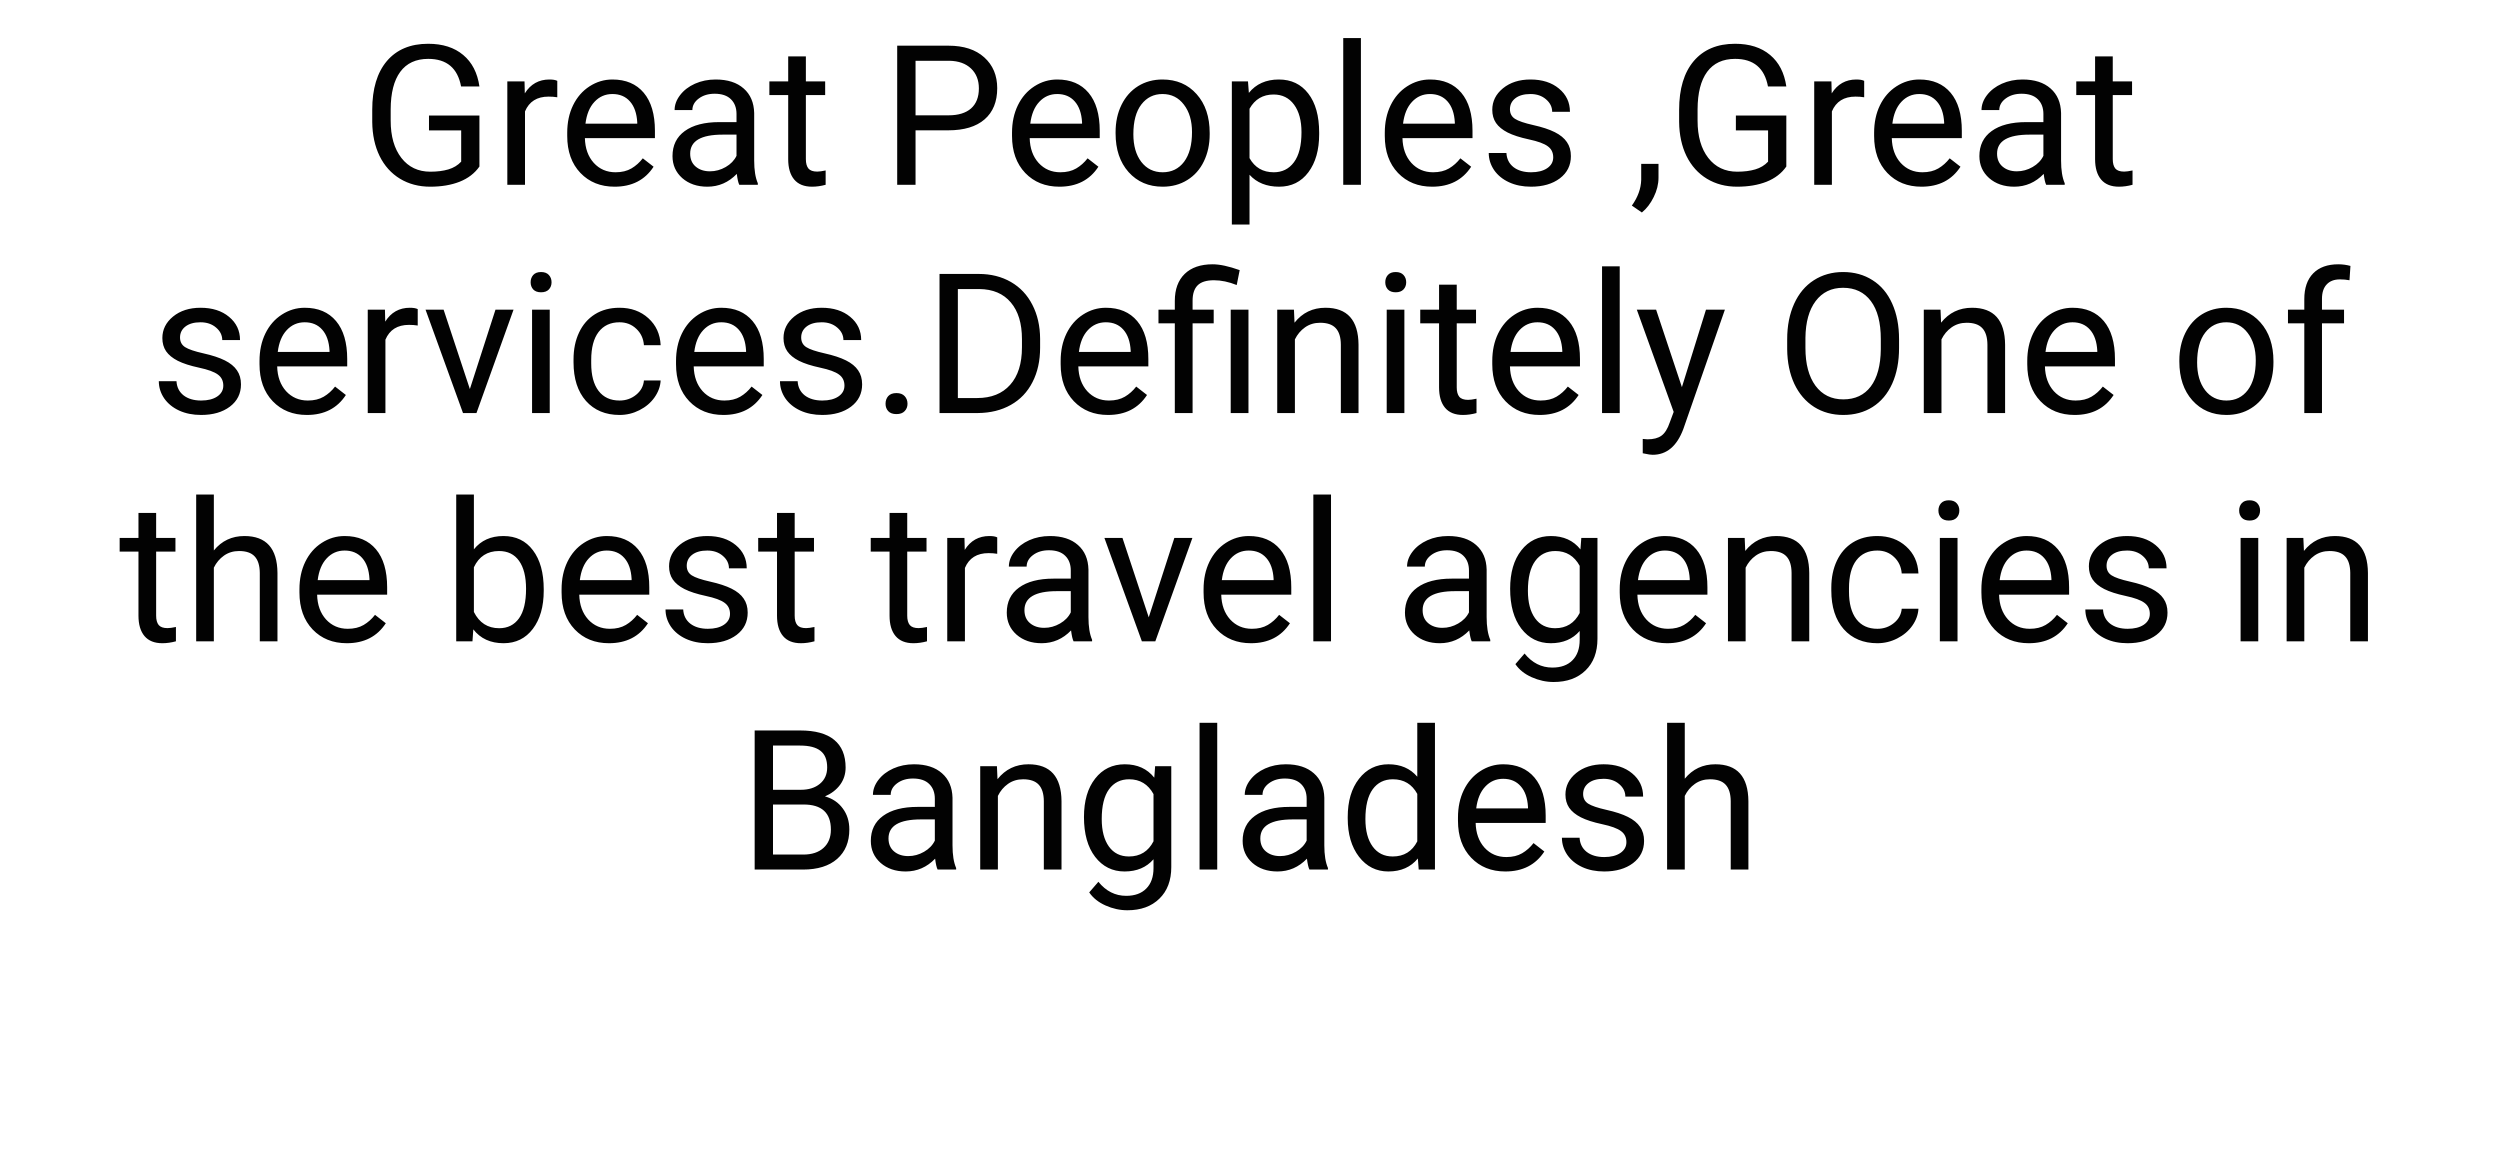 <svg width="230" height="106" viewBox="0 0 230 106" fill="none" xmlns="http://www.w3.org/2000/svg">
<path d="M44.107 15.321C43.674 15.942 43.067 16.408 42.288 16.719C41.515 17.023 40.612 17.176 39.581 17.176C38.538 17.176 37.612 16.933 36.804 16.446C35.995 15.954 35.368 15.257 34.923 14.354C34.483 13.452 34.258 12.406 34.246 11.217V10.101C34.246 8.173 34.694 6.679 35.591 5.618C36.493 4.558 37.759 4.027 39.388 4.027C40.724 4.027 41.799 4.37 42.613 5.056C43.428 5.735 43.926 6.702 44.107 7.956H42.42C42.103 6.263 41.096 5.416 39.397 5.416C38.266 5.416 37.407 5.814 36.821 6.611C36.241 7.402 35.948 8.551 35.942 10.057V11.102C35.942 12.538 36.27 13.681 36.927 14.53C37.583 15.374 38.471 15.796 39.59 15.796C40.223 15.796 40.776 15.726 41.251 15.585C41.726 15.444 42.118 15.207 42.429 14.873V11.999H39.467V10.628H44.107V15.321ZM51.27 8.949C51.024 8.908 50.758 8.888 50.471 8.888C49.404 8.888 48.681 9.342 48.3 10.25V17H46.674V7.49H48.256L48.282 8.589C48.815 7.739 49.571 7.314 50.55 7.314C50.866 7.314 51.106 7.355 51.27 7.438V8.949ZM56.544 17.176C55.255 17.176 54.206 16.754 53.398 15.91C52.589 15.06 52.185 13.927 52.185 12.509V12.21C52.185 11.267 52.363 10.426 52.721 9.688C53.084 8.943 53.588 8.363 54.232 7.947C54.883 7.525 55.586 7.314 56.342 7.314C57.578 7.314 58.539 7.722 59.225 8.536C59.91 9.351 60.253 10.517 60.253 12.034V12.711H53.81C53.834 13.648 54.106 14.407 54.628 14.987C55.155 15.562 55.823 15.849 56.632 15.849C57.206 15.849 57.692 15.731 58.091 15.497C58.489 15.263 58.838 14.952 59.137 14.565L60.13 15.339C59.333 16.564 58.138 17.176 56.544 17.176ZM56.342 8.65C55.685 8.65 55.135 8.891 54.69 9.371C54.244 9.846 53.969 10.514 53.863 11.375H58.627V11.252C58.58 10.426 58.357 9.787 57.959 9.336C57.56 8.879 57.022 8.65 56.342 8.65ZM68.014 17C67.92 16.812 67.844 16.479 67.785 15.998C67.029 16.783 66.127 17.176 65.078 17.176C64.141 17.176 63.37 16.912 62.767 16.385C62.169 15.852 61.87 15.178 61.87 14.363C61.87 13.373 62.245 12.605 62.995 12.06C63.751 11.51 64.811 11.234 66.177 11.234H67.759V10.487C67.759 9.919 67.589 9.468 67.249 9.134C66.909 8.794 66.408 8.624 65.746 8.624C65.166 8.624 64.68 8.771 64.287 9.063C63.895 9.356 63.698 9.711 63.698 10.127H62.063C62.063 9.652 62.23 9.195 62.565 8.756C62.904 8.311 63.361 7.959 63.935 7.701C64.516 7.443 65.151 7.314 65.843 7.314C66.939 7.314 67.797 7.59 68.418 8.141C69.039 8.686 69.361 9.438 69.385 10.399V14.776C69.385 15.649 69.496 16.344 69.719 16.859V17H68.014ZM65.315 15.761C65.825 15.761 66.309 15.629 66.766 15.365C67.223 15.102 67.554 14.759 67.759 14.337V12.386H66.484C64.492 12.386 63.496 12.969 63.496 14.135C63.496 14.645 63.666 15.043 64.006 15.33C64.346 15.617 64.782 15.761 65.315 15.761ZM74.14 5.188V7.49H75.915V8.747H74.14V14.645C74.14 15.025 74.219 15.312 74.377 15.506C74.535 15.693 74.805 15.787 75.186 15.787C75.373 15.787 75.631 15.752 75.959 15.682V17C75.531 17.117 75.115 17.176 74.711 17.176C73.984 17.176 73.436 16.956 73.067 16.517C72.698 16.077 72.514 15.453 72.514 14.645V8.747H70.782V7.49H72.514V5.188H74.14ZM84.23 11.99V17H82.542V4.203H87.262C88.662 4.203 89.758 4.561 90.549 5.275C91.346 5.99 91.744 6.937 91.744 8.114C91.744 9.356 91.355 10.315 90.575 10.988C89.802 11.656 88.691 11.99 87.244 11.99H84.23ZM84.23 10.61H87.262C88.164 10.61 88.856 10.399 89.336 9.978C89.816 9.55 90.057 8.935 90.057 8.132C90.057 7.37 89.816 6.761 89.336 6.304C88.856 5.847 88.196 5.609 87.358 5.592H84.23V10.61ZM97.466 17.176C96.177 17.176 95.128 16.754 94.319 15.91C93.511 15.06 93.106 13.927 93.106 12.509V12.21C93.106 11.267 93.285 10.426 93.643 9.688C94.006 8.943 94.51 8.363 95.154 7.947C95.805 7.525 96.508 7.314 97.264 7.314C98.5 7.314 99.461 7.722 100.146 8.536C100.832 9.351 101.175 10.517 101.175 12.034V12.711H94.732C94.756 13.648 95.028 14.407 95.55 14.987C96.077 15.562 96.745 15.849 97.554 15.849C98.128 15.849 98.614 15.731 99.013 15.497C99.411 15.263 99.76 14.952 100.059 14.565L101.052 15.339C100.255 16.564 99.06 17.176 97.466 17.176ZM97.264 8.65C96.607 8.65 96.057 8.891 95.611 9.371C95.166 9.846 94.891 10.514 94.785 11.375H99.549V11.252C99.502 10.426 99.279 9.787 98.881 9.336C98.482 8.879 97.943 8.65 97.264 8.65ZM102.634 12.157C102.634 11.226 102.815 10.388 103.179 9.644C103.548 8.899 104.058 8.325 104.708 7.921C105.364 7.517 106.111 7.314 106.949 7.314C108.244 7.314 109.29 7.763 110.087 8.659C110.89 9.556 111.291 10.748 111.291 12.236V12.351C111.291 13.276 111.112 14.108 110.755 14.847C110.403 15.579 109.896 16.15 109.234 16.561C108.578 16.971 107.822 17.176 106.967 17.176C105.678 17.176 104.632 16.727 103.829 15.831C103.032 14.935 102.634 13.748 102.634 12.271V12.157ZM104.269 12.351C104.269 13.405 104.512 14.252 104.998 14.891C105.49 15.529 106.146 15.849 106.967 15.849C107.793 15.849 108.449 15.526 108.936 14.882C109.422 14.231 109.665 13.323 109.665 12.157C109.665 11.114 109.416 10.271 108.918 9.626C108.426 8.976 107.77 8.65 106.949 8.65C106.146 8.65 105.499 8.97 105.007 9.608C104.515 10.247 104.269 11.161 104.269 12.351ZM121.363 12.351C121.363 13.798 121.032 14.964 120.37 15.849C119.708 16.733 118.812 17.176 117.681 17.176C116.526 17.176 115.618 16.81 114.956 16.077V20.656H113.33V7.49H114.815L114.895 8.545C115.557 7.725 116.477 7.314 117.654 7.314C118.797 7.314 119.699 7.745 120.361 8.606C121.029 9.468 121.363 10.666 121.363 12.201V12.351ZM119.737 12.166C119.737 11.094 119.509 10.247 119.052 9.626C118.595 9.005 117.968 8.694 117.171 8.694C116.187 8.694 115.448 9.131 114.956 10.004V14.548C115.442 15.415 116.187 15.849 117.188 15.849C117.968 15.849 118.586 15.541 119.043 14.926C119.506 14.305 119.737 13.385 119.737 12.166ZM125.204 17H123.578V3.5H125.204V17ZM131.761 17.176C130.472 17.176 129.423 16.754 128.614 15.91C127.806 15.06 127.401 13.927 127.401 12.509V12.21C127.401 11.267 127.58 10.426 127.938 9.688C128.301 8.943 128.805 8.363 129.449 7.947C130.1 7.525 130.803 7.314 131.559 7.314C132.795 7.314 133.756 7.722 134.441 8.536C135.127 9.351 135.47 10.517 135.47 12.034V12.711H129.027C129.051 13.648 129.323 14.407 129.845 14.987C130.372 15.562 131.04 15.849 131.849 15.849C132.423 15.849 132.909 15.731 133.308 15.497C133.706 15.263 134.055 14.952 134.354 14.565L135.347 15.339C134.55 16.564 133.354 17.176 131.761 17.176ZM131.559 8.65C130.902 8.65 130.352 8.891 129.906 9.371C129.461 9.846 129.186 10.514 129.08 11.375H133.844V11.252C133.797 10.426 133.574 9.787 133.176 9.336C132.777 8.879 132.238 8.65 131.559 8.65ZM142.896 14.477C142.896 14.038 142.729 13.698 142.396 13.458C142.067 13.212 141.49 13.001 140.664 12.825C139.844 12.649 139.19 12.438 138.704 12.192C138.224 11.946 137.866 11.653 137.632 11.313C137.403 10.974 137.289 10.569 137.289 10.101C137.289 9.321 137.617 8.662 138.273 8.123C138.936 7.584 139.779 7.314 140.805 7.314C141.883 7.314 142.756 7.593 143.424 8.149C144.098 8.706 144.435 9.418 144.435 10.285H142.8C142.8 9.84 142.609 9.456 142.229 9.134C141.854 8.812 141.379 8.65 140.805 8.65C140.213 8.65 139.75 8.779 139.416 9.037C139.082 9.295 138.915 9.632 138.915 10.048C138.915 10.44 139.07 10.736 139.381 10.935C139.691 11.135 140.251 11.325 141.06 11.507C141.874 11.688 142.533 11.905 143.037 12.157C143.541 12.409 143.913 12.714 144.153 13.071C144.399 13.423 144.522 13.854 144.522 14.363C144.522 15.213 144.183 15.896 143.503 16.411C142.823 16.921 141.941 17.176 140.857 17.176C140.096 17.176 139.422 17.041 138.836 16.771C138.25 16.502 137.79 16.127 137.456 15.646C137.128 15.16 136.964 14.636 136.964 14.073H138.59C138.619 14.618 138.836 15.052 139.24 15.374C139.65 15.69 140.189 15.849 140.857 15.849C141.473 15.849 141.965 15.726 142.334 15.479C142.709 15.227 142.896 14.894 142.896 14.477ZM151.053 19.549L150.13 18.916C150.681 18.148 150.968 17.357 150.991 16.543V15.075H152.582V16.35C152.582 16.941 152.436 17.533 152.143 18.125C151.855 18.717 151.492 19.191 151.053 19.549ZM164.342 15.321C163.908 15.942 163.302 16.408 162.522 16.719C161.749 17.023 160.847 17.176 159.815 17.176C158.772 17.176 157.847 16.933 157.038 16.446C156.229 15.954 155.603 15.257 155.157 14.354C154.718 13.452 154.492 12.406 154.48 11.217V10.101C154.48 8.173 154.929 6.679 155.825 5.618C156.728 4.558 157.993 4.027 159.622 4.027C160.958 4.027 162.033 4.37 162.848 5.056C163.662 5.735 164.16 6.702 164.342 7.956H162.654C162.338 6.263 161.33 5.416 159.631 5.416C158.5 5.416 157.642 5.814 157.056 6.611C156.476 7.402 156.183 8.551 156.177 10.057V11.102C156.177 12.538 156.505 13.681 157.161 14.53C157.817 15.374 158.705 15.796 159.824 15.796C160.457 15.796 161.011 15.726 161.485 15.585C161.96 15.444 162.353 15.207 162.663 14.873V11.999H159.701V10.628H164.342V15.321ZM171.505 8.949C171.259 8.908 170.992 8.888 170.705 8.888C169.639 8.888 168.915 9.342 168.534 10.25V17H166.908V7.49H168.49L168.517 8.589C169.05 7.739 169.806 7.314 170.784 7.314C171.101 7.314 171.341 7.355 171.505 7.438V8.949ZM176.778 17.176C175.489 17.176 174.44 16.754 173.632 15.91C172.823 15.06 172.419 13.927 172.419 12.509V12.21C172.419 11.267 172.598 10.426 172.955 9.688C173.318 8.943 173.822 8.363 174.467 7.947C175.117 7.525 175.82 7.314 176.576 7.314C177.812 7.314 178.773 7.722 179.459 8.536C180.145 9.351 180.487 10.517 180.487 12.034V12.711H174.045C174.068 13.648 174.341 14.407 174.862 14.987C175.39 15.562 176.058 15.849 176.866 15.849C177.44 15.849 177.927 15.731 178.325 15.497C178.724 15.263 179.072 14.952 179.371 14.565L180.364 15.339C179.567 16.564 178.372 17.176 176.778 17.176ZM176.576 8.65C175.92 8.65 175.369 8.891 174.924 9.371C174.479 9.846 174.203 10.514 174.098 11.375H178.861V11.252C178.814 10.426 178.592 9.787 178.193 9.336C177.795 8.879 177.256 8.65 176.576 8.65ZM188.248 17C188.154 16.812 188.078 16.479 188.02 15.998C187.264 16.783 186.361 17.176 185.312 17.176C184.375 17.176 183.604 16.912 183.001 16.385C182.403 15.852 182.104 15.178 182.104 14.363C182.104 13.373 182.479 12.605 183.229 12.06C183.985 11.51 185.046 11.234 186.411 11.234H187.993V10.487C187.993 9.919 187.823 9.468 187.483 9.134C187.144 8.794 186.643 8.624 185.98 8.624C185.4 8.624 184.914 8.771 184.521 9.063C184.129 9.356 183.933 9.711 183.933 10.127H182.298C182.298 9.652 182.465 9.195 182.799 8.756C183.139 8.311 183.596 7.959 184.17 7.701C184.75 7.443 185.386 7.314 186.077 7.314C187.173 7.314 188.031 7.59 188.652 8.141C189.273 8.686 189.596 9.438 189.619 10.399V14.776C189.619 15.649 189.73 16.344 189.953 16.859V17H188.248ZM185.55 15.761C186.06 15.761 186.543 15.629 187 15.365C187.457 15.102 187.788 14.759 187.993 14.337V12.386H186.719C184.727 12.386 183.73 12.969 183.73 14.135C183.73 14.645 183.9 15.043 184.24 15.33C184.58 15.617 185.017 15.761 185.55 15.761ZM194.374 5.188V7.49H196.149V8.747H194.374V14.645C194.374 15.025 194.453 15.312 194.611 15.506C194.77 15.693 195.039 15.787 195.42 15.787C195.607 15.787 195.865 15.752 196.193 15.682V17C195.766 17.117 195.35 17.176 194.945 17.176C194.219 17.176 193.671 16.956 193.302 16.517C192.933 16.077 192.748 15.453 192.748 14.645V8.747H191.017V7.49H192.748V5.188H194.374ZM20.544 35.477C20.544 35.038 20.377 34.698 20.043 34.458C19.715 34.212 19.138 34.001 18.311 33.825C17.491 33.649 16.838 33.438 16.352 33.192C15.871 32.946 15.514 32.653 15.279 32.313C15.051 31.974 14.937 31.569 14.937 31.101C14.937 30.321 15.265 29.662 15.921 29.123C16.583 28.584 17.427 28.314 18.452 28.314C19.53 28.314 20.403 28.593 21.071 29.149C21.745 29.706 22.082 30.418 22.082 31.285H20.447C20.447 30.84 20.257 30.456 19.876 30.134C19.501 29.811 19.026 29.65 18.452 29.65C17.86 29.65 17.398 29.779 17.064 30.037C16.73 30.295 16.562 30.632 16.562 31.048C16.562 31.44 16.718 31.736 17.028 31.936C17.339 32.135 17.898 32.325 18.707 32.507C19.521 32.688 20.181 32.905 20.685 33.157C21.189 33.409 21.561 33.714 21.801 34.071C22.047 34.423 22.17 34.853 22.17 35.363C22.17 36.213 21.83 36.895 21.15 37.411C20.471 37.921 19.589 38.176 18.505 38.176C17.743 38.176 17.069 38.041 16.483 37.772C15.898 37.502 15.438 37.127 15.104 36.647C14.775 36.16 14.611 35.636 14.611 35.073H16.237C16.267 35.618 16.483 36.052 16.888 36.374C17.298 36.69 17.837 36.849 18.505 36.849C19.12 36.849 19.612 36.726 19.981 36.48C20.356 36.227 20.544 35.894 20.544 35.477ZM28.234 38.176C26.945 38.176 25.896 37.754 25.088 36.91C24.279 36.06 23.875 34.927 23.875 33.509V33.21C23.875 32.267 24.054 31.426 24.411 30.688C24.774 29.943 25.278 29.363 25.923 28.947C26.573 28.525 27.276 28.314 28.032 28.314C29.269 28.314 30.23 28.722 30.915 29.536C31.601 30.351 31.943 31.517 31.943 33.034V33.711H25.501C25.524 34.648 25.797 35.407 26.318 35.987C26.846 36.562 27.514 36.849 28.322 36.849C28.896 36.849 29.383 36.731 29.781 36.497C30.18 36.263 30.528 35.952 30.827 35.565L31.82 36.339C31.023 37.563 29.828 38.176 28.234 38.176ZM28.032 29.65C27.376 29.65 26.825 29.891 26.38 30.371C25.935 30.846 25.659 31.514 25.554 32.375H30.317V32.252C30.27 31.426 30.048 30.787 29.649 30.336C29.251 29.879 28.712 29.65 28.032 29.65ZM38.43 29.949C38.184 29.908 37.917 29.888 37.63 29.888C36.563 29.888 35.84 30.342 35.459 31.25V38H33.833V28.49H35.415L35.441 29.589C35.975 28.739 36.73 28.314 37.709 28.314C38.025 28.314 38.266 28.355 38.43 28.438V29.949ZM43.228 35.794L45.584 28.49H47.245L43.835 38H42.596L39.15 28.49H40.812L43.228 35.794ZM50.576 38H48.95V28.49H50.576V38ZM48.818 25.968C48.818 25.704 48.898 25.481 49.056 25.3C49.22 25.118 49.46 25.027 49.776 25.027C50.093 25.027 50.333 25.118 50.497 25.3C50.661 25.481 50.743 25.704 50.743 25.968C50.743 26.231 50.661 26.451 50.497 26.627C50.333 26.803 50.093 26.891 49.776 26.891C49.46 26.891 49.22 26.803 49.056 26.627C48.898 26.451 48.818 26.231 48.818 25.968ZM57.001 36.849C57.581 36.849 58.088 36.673 58.522 36.321C58.955 35.97 59.195 35.53 59.242 35.003H60.78C60.751 35.548 60.563 36.066 60.218 36.559C59.872 37.051 59.409 37.443 58.829 37.736C58.255 38.029 57.645 38.176 57.001 38.176C55.706 38.176 54.675 37.745 53.907 36.884C53.145 36.017 52.765 34.833 52.765 33.333V33.06C52.765 32.135 52.935 31.311 53.274 30.591C53.614 29.87 54.101 29.311 54.733 28.912C55.372 28.514 56.125 28.314 56.992 28.314C58.059 28.314 58.943 28.634 59.647 29.273C60.355 29.911 60.733 30.74 60.78 31.76H59.242C59.195 31.145 58.961 30.641 58.539 30.248C58.123 29.85 57.607 29.65 56.992 29.65C56.166 29.65 55.524 29.949 55.067 30.547C54.616 31.139 54.391 31.997 54.391 33.122V33.43C54.391 34.525 54.616 35.369 55.067 35.961C55.519 36.553 56.163 36.849 57.001 36.849ZM66.555 38.176C65.266 38.176 64.217 37.754 63.408 36.91C62.6 36.06 62.195 34.927 62.195 33.509V33.21C62.195 32.267 62.374 31.426 62.731 30.688C63.095 29.943 63.599 29.363 64.243 28.947C64.894 28.525 65.597 28.314 66.353 28.314C67.589 28.314 68.55 28.722 69.235 29.536C69.921 30.351 70.264 31.517 70.264 33.034V33.711H63.821C63.845 34.648 64.117 35.407 64.639 35.987C65.166 36.562 65.834 36.849 66.643 36.849C67.217 36.849 67.703 36.731 68.102 36.497C68.5 36.263 68.849 35.952 69.147 35.565L70.141 36.339C69.344 37.563 68.148 38.176 66.555 38.176ZM66.353 29.65C65.696 29.65 65.145 29.891 64.7 30.371C64.255 30.846 63.98 31.514 63.874 32.375H68.638V32.252C68.591 31.426 68.368 30.787 67.97 30.336C67.571 29.879 67.032 29.65 66.353 29.65ZM77.69 35.477C77.69 35.038 77.523 34.698 77.189 34.458C76.861 34.212 76.284 34.001 75.458 33.825C74.638 33.649 73.984 33.438 73.498 33.192C73.018 32.946 72.66 32.653 72.426 32.313C72.197 31.974 72.083 31.569 72.083 31.101C72.083 30.321 72.411 29.662 73.067 29.123C73.73 28.584 74.573 28.314 75.599 28.314C76.677 28.314 77.55 28.593 78.218 29.149C78.892 29.706 79.228 30.418 79.228 31.285H77.594C77.594 30.84 77.403 30.456 77.022 30.134C76.647 29.811 76.173 29.65 75.599 29.65C75.007 29.65 74.544 29.779 74.21 30.037C73.876 30.295 73.709 30.632 73.709 31.048C73.709 31.44 73.864 31.736 74.175 31.936C74.485 32.135 75.045 32.325 75.853 32.507C76.668 32.688 77.327 32.905 77.831 33.157C78.335 33.409 78.707 33.714 78.947 34.071C79.193 34.423 79.316 34.853 79.316 35.363C79.316 36.213 78.977 36.895 78.297 37.411C77.617 37.921 76.735 38.176 75.651 38.176C74.89 38.176 74.216 38.041 73.63 37.772C73.044 37.502 72.584 37.127 72.25 36.647C71.922 36.16 71.758 35.636 71.758 35.073H73.384C73.413 35.618 73.63 36.052 74.034 36.374C74.444 36.69 74.983 36.849 75.651 36.849C76.267 36.849 76.759 36.726 77.128 36.48C77.503 36.227 77.69 35.894 77.69 35.477ZM81.47 37.148C81.47 36.866 81.552 36.632 81.716 36.444C81.886 36.257 82.138 36.163 82.472 36.163C82.806 36.163 83.058 36.257 83.228 36.444C83.403 36.632 83.491 36.866 83.491 37.148C83.491 37.417 83.403 37.643 83.228 37.824C83.058 38.006 82.806 38.097 82.472 38.097C82.138 38.097 81.886 38.006 81.716 37.824C81.552 37.643 81.47 37.417 81.47 37.148ZM86.436 38V25.203H90.048C91.161 25.203 92.145 25.449 93.001 25.941C93.856 26.434 94.516 27.134 94.978 28.042C95.447 28.95 95.685 29.993 95.69 31.171V31.988C95.69 33.195 95.456 34.253 94.987 35.161C94.524 36.069 93.859 36.767 92.992 37.253C92.131 37.739 91.126 37.988 89.978 38H86.436ZM88.123 26.592V36.62H89.898C91.199 36.62 92.21 36.216 92.931 35.407C93.657 34.599 94.02 33.447 94.02 31.953V31.206C94.02 29.753 93.678 28.625 92.992 27.822C92.312 27.014 91.346 26.604 90.092 26.592H88.123ZM101.939 38.176C100.65 38.176 99.602 37.754 98.793 36.91C97.984 36.06 97.58 34.927 97.58 33.509V33.21C97.58 32.267 97.759 31.426 98.116 30.688C98.48 29.943 98.983 29.363 99.628 28.947C100.278 28.525 100.981 28.314 101.737 28.314C102.974 28.314 103.935 28.722 104.62 29.536C105.306 30.351 105.648 31.517 105.648 33.034V33.711H99.206C99.23 34.648 99.502 35.407 100.023 35.987C100.551 36.562 101.219 36.849 102.027 36.849C102.602 36.849 103.088 36.731 103.486 36.497C103.885 36.263 104.233 35.952 104.532 35.565L105.525 36.339C104.729 37.563 103.533 38.176 101.939 38.176ZM101.737 29.65C101.081 29.65 100.53 29.891 100.085 30.371C99.64 30.846 99.364 31.514 99.259 32.375H104.022V32.252C103.976 31.426 103.753 30.787 103.354 30.336C102.956 29.879 102.417 29.65 101.737 29.65ZM108.083 38V29.747H106.58V28.49H108.083V27.682C108.083 26.621 108.385 25.795 108.988 25.203C109.598 24.611 110.456 24.315 111.563 24.315C112.22 24.315 113.049 24.494 114.051 24.852L113.778 26.223C113.046 25.93 112.349 25.783 111.687 25.783C110.989 25.783 110.485 25.941 110.175 26.258C109.87 26.568 109.718 27.037 109.718 27.664V28.49H111.66V29.747H109.718V38H108.083ZM114.859 38H113.225V28.49H114.859V38ZM119.043 28.49L119.096 29.686C119.822 28.771 120.771 28.314 121.943 28.314C123.953 28.314 124.967 29.448 124.984 31.716V38H123.358V31.707C123.353 31.021 123.194 30.515 122.884 30.186C122.579 29.858 122.102 29.694 121.451 29.694C120.924 29.694 120.461 29.835 120.062 30.116C119.664 30.398 119.354 30.767 119.131 31.224V38H117.505V28.49H119.043ZM129.203 38H127.577V28.49H129.203V38ZM127.445 25.968C127.445 25.704 127.524 25.481 127.683 25.3C127.847 25.118 128.087 25.027 128.403 25.027C128.72 25.027 128.96 25.118 129.124 25.3C129.288 25.481 129.37 25.704 129.37 25.968C129.37 26.231 129.288 26.451 129.124 26.627C128.96 26.803 128.72 26.891 128.403 26.891C128.087 26.891 127.847 26.803 127.683 26.627C127.524 26.451 127.445 26.231 127.445 25.968ZM134.02 26.188V28.49H135.795V29.747H134.02V35.645C134.02 36.025 134.099 36.312 134.257 36.506C134.415 36.693 134.685 36.787 135.065 36.787C135.253 36.787 135.511 36.752 135.839 36.682V38C135.411 38.117 134.995 38.176 134.591 38.176C133.864 38.176 133.316 37.956 132.947 37.517C132.578 37.077 132.394 36.453 132.394 35.645V29.747H130.662V28.49H132.394V26.188H134.02ZM141.648 38.176C140.359 38.176 139.311 37.754 138.502 36.91C137.693 36.06 137.289 34.927 137.289 33.509V33.21C137.289 32.267 137.468 31.426 137.825 30.688C138.188 29.943 138.692 29.363 139.337 28.947C139.987 28.525 140.69 28.314 141.446 28.314C142.683 28.314 143.644 28.722 144.329 29.536C145.015 30.351 145.357 31.517 145.357 33.034V33.711H138.915C138.938 34.648 139.211 35.407 139.732 35.987C140.26 36.562 140.928 36.849 141.736 36.849C142.311 36.849 142.797 36.731 143.195 36.497C143.594 36.263 143.942 35.952 144.241 35.565L145.234 36.339C144.438 37.563 143.242 38.176 141.648 38.176ZM141.446 29.65C140.79 29.65 140.239 29.891 139.794 30.371C139.349 30.846 139.073 31.514 138.968 32.375H143.731V32.252C143.685 31.426 143.462 30.787 143.063 30.336C142.665 29.879 142.126 29.65 141.446 29.65ZM149.014 38H147.388V24.5H149.014V38ZM154.735 35.618L156.95 28.49H158.69L154.867 39.468C154.275 41.05 153.335 41.841 152.046 41.841L151.738 41.815L151.132 41.7V40.382L151.571 40.417C152.122 40.417 152.55 40.306 152.854 40.083C153.165 39.86 153.42 39.453 153.619 38.861L153.979 37.895L150.587 28.49H152.362L154.735 35.618ZM174.713 32.015C174.713 33.269 174.502 34.364 174.08 35.302C173.658 36.233 173.061 36.945 172.287 37.438C171.514 37.93 170.611 38.176 169.58 38.176C168.572 38.176 167.679 37.93 166.899 37.438C166.12 36.94 165.514 36.233 165.08 35.319C164.652 34.399 164.433 33.336 164.421 32.129V31.206C164.421 29.976 164.635 28.889 165.062 27.945C165.49 27.002 166.094 26.281 166.873 25.783C167.658 25.279 168.555 25.027 169.562 25.027C170.588 25.027 171.49 25.276 172.27 25.774C173.055 26.267 173.658 26.984 174.08 27.928C174.502 28.865 174.713 29.958 174.713 31.206V32.015ZM173.034 31.189C173.034 29.671 172.729 28.508 172.12 27.699C171.511 26.885 170.658 26.477 169.562 26.477C168.496 26.477 167.655 26.885 167.04 27.699C166.431 28.508 166.117 29.633 166.1 31.074V32.015C166.1 33.485 166.407 34.643 167.022 35.486C167.644 36.324 168.496 36.743 169.58 36.743C170.67 36.743 171.514 36.348 172.111 35.557C172.709 34.76 173.017 33.62 173.034 32.138V31.189ZM178.527 28.49L178.58 29.686C179.307 28.771 180.256 28.314 181.428 28.314C183.438 28.314 184.451 29.448 184.469 31.716V38H182.843V31.707C182.837 31.021 182.679 30.515 182.368 30.186C182.063 29.858 181.586 29.694 180.936 29.694C180.408 29.694 179.945 29.835 179.547 30.116C179.148 30.398 178.838 30.767 178.615 31.224V38H176.989V28.49H178.527ZM190.867 38.176C189.578 38.176 188.529 37.754 187.721 36.91C186.912 36.06 186.508 34.927 186.508 33.509V33.21C186.508 32.267 186.687 31.426 187.044 30.688C187.407 29.943 187.911 29.363 188.556 28.947C189.206 28.525 189.909 28.314 190.665 28.314C191.901 28.314 192.862 28.722 193.548 29.536C194.233 30.351 194.576 31.517 194.576 33.034V33.711H188.134C188.157 34.648 188.43 35.407 188.951 35.987C189.479 36.562 190.146 36.849 190.955 36.849C191.529 36.849 192.016 36.731 192.414 36.497C192.812 36.263 193.161 35.952 193.46 35.565L194.453 36.339C193.656 37.563 192.461 38.176 190.867 38.176ZM190.665 29.65C190.009 29.65 189.458 29.891 189.013 30.371C188.567 30.846 188.292 31.514 188.187 32.375H192.95V32.252C192.903 31.426 192.681 30.787 192.282 30.336C191.884 29.879 191.345 29.65 190.665 29.65ZM200.5 33.157C200.5 32.226 200.682 31.388 201.045 30.644C201.414 29.899 201.924 29.325 202.574 28.921C203.23 28.517 203.978 28.314 204.815 28.314C206.11 28.314 207.156 28.763 207.953 29.659C208.756 30.556 209.157 31.748 209.157 33.236V33.351C209.157 34.276 208.979 35.108 208.621 35.847C208.27 36.579 207.763 37.15 207.101 37.56C206.444 37.971 205.688 38.176 204.833 38.176C203.544 38.176 202.498 37.727 201.695 36.831C200.898 35.935 200.5 34.748 200.5 33.272V33.157ZM202.135 33.351C202.135 34.405 202.378 35.252 202.864 35.891C203.356 36.529 204.013 36.849 204.833 36.849C205.659 36.849 206.315 36.526 206.802 35.882C207.288 35.231 207.531 34.323 207.531 33.157C207.531 32.114 207.282 31.27 206.784 30.626C206.292 29.976 205.636 29.65 204.815 29.65C204.013 29.65 203.365 29.97 202.873 30.608C202.381 31.247 202.135 32.161 202.135 33.351ZM211.996 38V29.747H210.493V28.49H211.996V27.515C211.996 26.495 212.269 25.707 212.813 25.15C213.358 24.594 214.129 24.315 215.125 24.315C215.5 24.315 215.872 24.365 216.241 24.465L216.153 25.783C215.878 25.73 215.585 25.704 215.274 25.704C214.747 25.704 214.34 25.859 214.053 26.17C213.766 26.475 213.622 26.914 213.622 27.488V28.49H215.652V29.747H213.622V38H211.996ZM14.365 47.188V49.49H16.141V50.747H14.365V56.645C14.365 57.025 14.444 57.312 14.602 57.506C14.761 57.693 15.03 57.787 15.411 57.787C15.599 57.787 15.856 57.752 16.185 57.682V59C15.757 59.117 15.341 59.176 14.937 59.176C14.21 59.176 13.662 58.956 13.293 58.517C12.924 58.077 12.739 57.453 12.739 56.645V50.747H11.008V49.49H12.739V47.188H14.365ZM19.674 50.642C20.395 49.757 21.332 49.315 22.486 49.315C24.496 49.315 25.51 50.448 25.527 52.716V59H23.901V52.707C23.895 52.022 23.737 51.515 23.427 51.187C23.122 50.858 22.645 50.694 21.994 50.694C21.467 50.694 21.004 50.835 20.605 51.116C20.207 51.398 19.896 51.767 19.674 52.224V59H18.048V45.5H19.674V50.642ZM31.908 59.176C30.619 59.176 29.57 58.754 28.762 57.91C27.953 57.06 27.549 55.927 27.549 54.509V54.21C27.549 53.267 27.727 52.426 28.085 51.688C28.448 50.943 28.952 50.363 29.597 49.947C30.247 49.525 30.95 49.315 31.706 49.315C32.942 49.315 33.903 49.722 34.589 50.536C35.274 51.351 35.617 52.517 35.617 54.034V54.711H29.175C29.198 55.648 29.471 56.407 29.992 56.987C30.52 57.562 31.188 57.849 31.996 57.849C32.57 57.849 33.057 57.731 33.455 57.497C33.853 57.263 34.202 56.952 34.501 56.565L35.494 57.339C34.697 58.563 33.502 59.176 31.908 59.176ZM31.706 50.65C31.05 50.65 30.499 50.891 30.054 51.371C29.608 51.846 29.333 52.514 29.227 53.375H33.991V53.252C33.944 52.426 33.722 51.787 33.323 51.336C32.925 50.879 32.386 50.65 31.706 50.65ZM50.023 54.351C50.023 55.804 49.688 56.973 49.02 57.857C48.352 58.736 47.456 59.176 46.331 59.176C45.13 59.176 44.201 58.751 43.545 57.901L43.466 59H41.972V45.5H43.598V50.536C44.254 49.722 45.159 49.315 46.313 49.315C47.468 49.315 48.373 49.751 49.029 50.624C49.691 51.497 50.023 52.692 50.023 54.21V54.351ZM48.397 54.166C48.397 53.059 48.183 52.203 47.755 51.6C47.327 50.996 46.712 50.694 45.909 50.694C44.837 50.694 44.066 51.192 43.598 52.188V56.302C44.096 57.298 44.872 57.796 45.927 57.796C46.706 57.796 47.312 57.494 47.746 56.891C48.18 56.287 48.397 55.379 48.397 54.166ZM56.025 59.176C54.736 59.176 53.688 58.754 52.879 57.91C52.07 57.06 51.666 55.927 51.666 54.509V54.21C51.666 53.267 51.845 52.426 52.202 51.688C52.565 50.943 53.069 50.363 53.714 49.947C54.364 49.525 55.067 49.315 55.823 49.315C57.06 49.315 58.02 49.722 58.706 50.536C59.392 51.351 59.734 52.517 59.734 54.034V54.711H53.292C53.315 55.648 53.588 56.407 54.109 56.987C54.637 57.562 55.305 57.849 56.113 57.849C56.688 57.849 57.174 57.731 57.572 57.497C57.971 57.263 58.319 56.952 58.618 56.565L59.611 57.339C58.815 58.563 57.619 59.176 56.025 59.176ZM55.823 50.65C55.167 50.65 54.616 50.891 54.171 51.371C53.726 51.846 53.45 52.514 53.345 53.375H58.108V53.252C58.062 52.426 57.839 51.787 57.44 51.336C57.042 50.879 56.503 50.65 55.823 50.65ZM67.161 56.477C67.161 56.038 66.994 55.698 66.66 55.458C66.332 55.212 65.755 55.001 64.929 54.825C64.108 54.649 63.455 54.438 62.969 54.192C62.488 53.946 62.131 53.653 61.897 53.313C61.668 52.974 61.554 52.569 61.554 52.101C61.554 51.321 61.882 50.662 62.538 50.123C63.2 49.584 64.044 49.315 65.069 49.315C66.147 49.315 67.02 49.593 67.689 50.149C68.362 50.706 68.699 51.418 68.699 52.285H67.064C67.064 51.84 66.874 51.456 66.493 51.134C66.118 50.812 65.644 50.65 65.069 50.65C64.478 50.65 64.015 50.779 63.681 51.037C63.347 51.295 63.18 51.632 63.18 52.048C63.18 52.44 63.335 52.736 63.645 52.935C63.956 53.135 64.516 53.325 65.324 53.507C66.139 53.688 66.798 53.905 67.302 54.157C67.806 54.409 68.178 54.714 68.418 55.071C68.664 55.423 68.787 55.853 68.787 56.363C68.787 57.213 68.447 57.895 67.768 58.411C67.088 58.921 66.206 59.176 65.122 59.176C64.36 59.176 63.687 59.041 63.101 58.772C62.515 58.502 62.055 58.127 61.721 57.647C61.393 57.16 61.228 56.636 61.228 56.073H62.855C62.884 56.618 63.101 57.052 63.505 57.374C63.915 57.69 64.454 57.849 65.122 57.849C65.737 57.849 66.23 57.726 66.599 57.48C66.974 57.227 67.161 56.894 67.161 56.477ZM73.111 47.188V49.49H74.887V50.747H73.111V56.645C73.111 57.025 73.19 57.312 73.349 57.506C73.507 57.693 73.776 57.787 74.157 57.787C74.345 57.787 74.603 57.752 74.931 57.682V59C74.503 59.117 74.087 59.176 73.683 59.176C72.956 59.176 72.408 58.956 72.039 58.517C71.67 58.077 71.485 57.453 71.485 56.645V50.747H69.754V49.49H71.485V47.188H73.111ZM83.465 47.188V49.49H85.24V50.747H83.465V56.645C83.465 57.025 83.544 57.312 83.702 57.506C83.86 57.693 84.13 57.787 84.511 57.787C84.698 57.787 84.956 57.752 85.284 57.682V59C84.856 59.117 84.44 59.176 84.036 59.176C83.31 59.176 82.762 58.956 82.393 58.517C82.023 58.077 81.839 57.453 81.839 56.645V50.747H80.107V49.49H81.839V47.188H83.465ZM91.744 50.949C91.498 50.908 91.231 50.888 90.944 50.888C89.878 50.888 89.154 51.342 88.773 52.25V59H87.147V49.49H88.73L88.756 50.589C89.289 49.739 90.045 49.315 91.023 49.315C91.34 49.315 91.58 49.355 91.744 49.438V50.949ZM98.767 59C98.673 58.812 98.597 58.478 98.538 57.998C97.782 58.783 96.88 59.176 95.831 59.176C94.894 59.176 94.123 58.912 93.519 58.385C92.922 57.852 92.623 57.178 92.623 56.363C92.623 55.373 92.998 54.605 93.748 54.06C94.504 53.51 95.564 53.234 96.93 53.234H98.512V52.487C98.512 51.919 98.342 51.468 98.002 51.134C97.662 50.794 97.161 50.624 96.499 50.624C95.919 50.624 95.433 50.77 95.04 51.063C94.647 51.356 94.451 51.711 94.451 52.127H92.816C92.816 51.652 92.983 51.195 93.317 50.756C93.657 50.31 94.114 49.959 94.689 49.701C95.269 49.443 95.904 49.315 96.596 49.315C97.691 49.315 98.55 49.59 99.171 50.141C99.792 50.685 100.114 51.438 100.138 52.399V56.776C100.138 57.649 100.249 58.344 100.472 58.859V59H98.767ZM96.068 57.761C96.578 57.761 97.061 57.629 97.519 57.365C97.976 57.102 98.307 56.759 98.512 56.337V54.386H97.237C95.245 54.386 94.249 54.969 94.249 56.135C94.249 56.645 94.419 57.043 94.759 57.33C95.099 57.617 95.535 57.761 96.068 57.761ZM105.684 56.794L108.039 49.49H109.7L106.29 59H105.051L101.605 49.49H103.267L105.684 56.794ZM115.088 59.176C113.799 59.176 112.75 58.754 111.941 57.91C111.133 57.06 110.729 55.927 110.729 54.509V54.21C110.729 53.267 110.907 52.426 111.265 51.688C111.628 50.943 112.132 50.363 112.776 49.947C113.427 49.525 114.13 49.315 114.886 49.315C116.122 49.315 117.083 49.722 117.769 50.536C118.454 51.351 118.797 52.517 118.797 54.034V54.711H112.354C112.378 55.648 112.65 56.407 113.172 56.987C113.699 57.562 114.367 57.849 115.176 57.849C115.75 57.849 116.236 57.731 116.635 57.497C117.033 57.263 117.382 56.952 117.681 56.565L118.674 57.339C117.877 58.563 116.682 59.176 115.088 59.176ZM114.886 50.65C114.229 50.65 113.679 50.891 113.233 51.371C112.788 51.846 112.513 52.514 112.407 53.375H117.171V53.252C117.124 52.426 116.901 51.787 116.503 51.336C116.104 50.879 115.565 50.65 114.886 50.65ZM122.453 59H120.827V45.5H122.453V59ZM135.399 59C135.306 58.812 135.229 58.478 135.171 57.998C134.415 58.783 133.513 59.176 132.464 59.176C131.526 59.176 130.756 58.912 130.152 58.385C129.555 57.852 129.256 57.178 129.256 56.363C129.256 55.373 129.631 54.605 130.381 54.06C131.137 53.51 132.197 53.234 133.562 53.234H135.145V52.487C135.145 51.919 134.975 51.468 134.635 51.134C134.295 50.794 133.794 50.624 133.132 50.624C132.552 50.624 132.065 50.77 131.673 51.063C131.28 51.356 131.084 51.711 131.084 52.127H129.449C129.449 51.652 129.616 51.195 129.95 50.756C130.29 50.31 130.747 49.959 131.321 49.701C131.901 49.443 132.537 49.315 133.229 49.315C134.324 49.315 135.183 49.59 135.804 50.141C136.425 50.685 136.747 51.438 136.771 52.399V56.776C136.771 57.649 136.882 58.344 137.104 58.859V59H135.399ZM132.701 57.761C133.211 57.761 133.694 57.629 134.151 57.365C134.608 57.102 134.939 56.759 135.145 56.337V54.386H133.87C131.878 54.386 130.882 54.969 130.882 56.135C130.882 56.645 131.052 57.043 131.392 57.33C131.731 57.617 132.168 57.761 132.701 57.761ZM138.933 54.166C138.933 52.684 139.275 51.506 139.961 50.633C140.646 49.754 141.555 49.315 142.686 49.315C143.846 49.315 144.751 49.725 145.401 50.545L145.48 49.49H146.966V58.772C146.966 60.002 146.6 60.972 145.867 61.681C145.141 62.39 144.162 62.744 142.932 62.744C142.246 62.744 141.575 62.598 140.919 62.305C140.263 62.012 139.762 61.61 139.416 61.101L140.26 60.125C140.957 60.986 141.81 61.417 142.817 61.417C143.608 61.417 144.224 61.194 144.663 60.749C145.108 60.304 145.331 59.677 145.331 58.868V58.051C144.681 58.801 143.793 59.176 142.668 59.176C141.555 59.176 140.652 58.727 139.961 57.831C139.275 56.935 138.933 55.713 138.933 54.166ZM140.567 54.351C140.567 55.423 140.787 56.267 141.227 56.882C141.666 57.491 142.281 57.796 143.072 57.796C144.098 57.796 144.851 57.33 145.331 56.398V52.057C144.833 51.148 144.086 50.694 143.09 50.694C142.299 50.694 141.681 51.002 141.235 51.617C140.79 52.232 140.567 53.144 140.567 54.351ZM153.373 59.176C152.084 59.176 151.035 58.754 150.227 57.91C149.418 57.06 149.014 55.927 149.014 54.509V54.21C149.014 53.267 149.192 52.426 149.55 51.688C149.913 50.943 150.417 50.363 151.062 49.947C151.712 49.525 152.415 49.315 153.171 49.315C154.407 49.315 155.368 49.722 156.054 50.536C156.739 51.351 157.082 52.517 157.082 54.034V54.711H150.64C150.663 55.648 150.936 56.407 151.457 56.987C151.984 57.562 152.652 57.849 153.461 57.849C154.035 57.849 154.521 57.731 154.92 57.497C155.318 57.263 155.667 56.952 155.966 56.565L156.959 57.339C156.162 58.563 154.967 59.176 153.373 59.176ZM153.171 50.65C152.515 50.65 151.964 50.891 151.519 51.371C151.073 51.846 150.798 52.514 150.692 53.375H155.456V53.252C155.409 52.426 155.187 51.787 154.788 51.336C154.39 50.879 153.851 50.65 153.171 50.65ZM160.51 49.49L160.562 50.685C161.289 49.772 162.238 49.315 163.41 49.315C165.42 49.315 166.434 50.448 166.451 52.716V59H164.825V52.707C164.819 52.022 164.661 51.515 164.351 51.187C164.046 50.858 163.568 50.694 162.918 50.694C162.391 50.694 161.928 50.835 161.529 51.116C161.131 51.398 160.82 51.767 160.598 52.224V59H158.972V49.49H160.51ZM172.718 57.849C173.298 57.849 173.805 57.673 174.238 57.321C174.672 56.97 174.912 56.53 174.959 56.003H176.497C176.468 56.548 176.28 57.066 175.935 57.559C175.589 58.051 175.126 58.443 174.546 58.736C173.972 59.029 173.362 59.176 172.718 59.176C171.423 59.176 170.392 58.745 169.624 57.884C168.862 57.017 168.481 55.833 168.481 54.333V54.06C168.481 53.135 168.651 52.312 168.991 51.591C169.331 50.87 169.817 50.31 170.45 49.912C171.089 49.514 171.842 49.315 172.709 49.315C173.775 49.315 174.66 49.634 175.363 50.273C176.072 50.911 176.45 51.74 176.497 52.76H174.959C174.912 52.145 174.678 51.641 174.256 51.248C173.84 50.85 173.324 50.65 172.709 50.65C171.883 50.65 171.241 50.949 170.784 51.547C170.333 52.139 170.107 52.997 170.107 54.122V54.43C170.107 55.525 170.333 56.369 170.784 56.961C171.235 57.553 171.88 57.849 172.718 57.849ZM180.092 59H178.466V49.49H180.092V59ZM178.334 46.968C178.334 46.704 178.413 46.481 178.571 46.3C178.735 46.118 178.976 46.027 179.292 46.027C179.608 46.027 179.849 46.118 180.013 46.3C180.177 46.481 180.259 46.704 180.259 46.968C180.259 47.231 180.177 47.451 180.013 47.627C179.849 47.803 179.608 47.891 179.292 47.891C178.976 47.891 178.735 47.803 178.571 47.627C178.413 47.451 178.334 47.231 178.334 46.968ZM186.648 59.176C185.359 59.176 184.311 58.754 183.502 57.91C182.693 57.06 182.289 55.927 182.289 54.509V54.21C182.289 53.267 182.468 52.426 182.825 51.688C183.188 50.943 183.692 50.363 184.337 49.947C184.987 49.525 185.69 49.315 186.446 49.315C187.683 49.315 188.644 49.722 189.329 50.536C190.015 51.351 190.357 52.517 190.357 54.034V54.711H183.915C183.938 55.648 184.211 56.407 184.732 56.987C185.26 57.562 185.928 57.849 186.736 57.849C187.311 57.849 187.797 57.731 188.195 57.497C188.594 57.263 188.942 56.952 189.241 56.565L190.234 57.339C189.438 58.563 188.242 59.176 186.648 59.176ZM186.446 50.65C185.79 50.65 185.239 50.891 184.794 51.371C184.349 51.846 184.073 52.514 183.968 53.375H188.731V53.252C188.685 52.426 188.462 51.787 188.063 51.336C187.665 50.879 187.126 50.65 186.446 50.65ZM197.784 56.477C197.784 56.038 197.617 55.698 197.283 55.458C196.955 55.212 196.378 55.001 195.552 54.825C194.731 54.649 194.078 54.438 193.592 54.192C193.111 53.946 192.754 53.653 192.52 53.313C192.291 52.974 192.177 52.569 192.177 52.101C192.177 51.321 192.505 50.662 193.161 50.123C193.823 49.584 194.667 49.315 195.692 49.315C196.771 49.315 197.644 49.593 198.312 50.149C198.985 50.706 199.322 51.418 199.322 52.285H197.688C197.688 51.84 197.497 51.456 197.116 51.134C196.741 50.812 196.267 50.65 195.692 50.65C195.101 50.65 194.638 50.779 194.304 51.037C193.97 51.295 193.803 51.632 193.803 52.048C193.803 52.44 193.958 52.736 194.269 52.935C194.579 53.135 195.139 53.325 195.947 53.507C196.762 53.688 197.421 53.905 197.925 54.157C198.429 54.409 198.801 54.714 199.041 55.071C199.287 55.423 199.41 55.853 199.41 56.363C199.41 57.213 199.07 57.895 198.391 58.411C197.711 58.921 196.829 59.176 195.745 59.176C194.983 59.176 194.31 59.041 193.724 58.772C193.138 58.502 192.678 58.127 192.344 57.647C192.016 57.16 191.852 56.636 191.852 56.073H193.478C193.507 56.618 193.724 57.052 194.128 57.374C194.538 57.69 195.077 57.849 195.745 57.849C196.36 57.849 196.853 57.726 197.222 57.48C197.597 57.227 197.784 56.894 197.784 56.477ZM207.76 59H206.134V49.49H207.76V59ZM206.002 46.968C206.002 46.704 206.081 46.481 206.239 46.3C206.403 46.118 206.644 46.027 206.96 46.027C207.276 46.027 207.517 46.118 207.681 46.3C207.845 46.481 207.927 46.704 207.927 46.968C207.927 47.231 207.845 47.451 207.681 47.627C207.517 47.803 207.276 47.891 206.96 47.891C206.644 47.891 206.403 47.803 206.239 47.627C206.081 47.451 206.002 47.231 206.002 46.968ZM211.908 49.49L211.961 50.685C212.688 49.772 213.637 49.315 214.809 49.315C216.818 49.315 217.832 50.448 217.85 52.716V59H216.224V52.707C216.218 52.022 216.06 51.515 215.749 51.187C215.444 50.858 214.967 50.694 214.316 50.694C213.789 50.694 213.326 50.835 212.928 51.116C212.529 51.398 212.219 51.767 211.996 52.224V59H210.37V49.49H211.908ZM69.429 80V67.203H73.612C75.001 67.203 76.044 67.49 76.741 68.064C77.444 68.639 77.796 69.488 77.796 70.613C77.796 71.211 77.626 71.741 77.286 72.204C76.946 72.661 76.483 73.016 75.897 73.268C76.589 73.461 77.134 73.83 77.532 74.375C77.936 74.914 78.139 75.559 78.139 76.309C78.139 77.457 77.767 78.359 77.022 79.016C76.278 79.672 75.227 80 73.867 80H69.429ZM71.116 74.015V78.62H73.902C74.688 78.62 75.306 78.418 75.757 78.014C76.214 77.603 76.442 77.041 76.442 76.326C76.442 74.785 75.605 74.015 73.929 74.015H71.116ZM71.116 72.661H73.665C74.403 72.661 74.992 72.477 75.432 72.107C75.877 71.738 76.1 71.237 76.1 70.605C76.1 69.901 75.894 69.392 75.484 69.075C75.074 68.753 74.45 68.592 73.612 68.592H71.116V72.661ZM86.26 80C86.166 79.812 86.09 79.478 86.031 78.998C85.275 79.783 84.373 80.176 83.324 80.176C82.387 80.176 81.616 79.912 81.013 79.385C80.415 78.852 80.116 78.178 80.116 77.363C80.116 76.373 80.491 75.606 81.241 75.061C81.997 74.51 83.058 74.234 84.423 74.234H86.005V73.487C86.005 72.919 85.835 72.468 85.495 72.134C85.155 71.794 84.654 71.624 83.992 71.624C83.412 71.624 82.926 71.77 82.533 72.064C82.141 72.356 81.944 72.711 81.944 73.127H80.31C80.31 72.652 80.477 72.195 80.811 71.756C81.15 71.311 81.607 70.959 82.182 70.701C82.762 70.443 83.397 70.314 84.089 70.314C85.185 70.314 86.043 70.59 86.664 71.141C87.285 71.686 87.607 72.439 87.631 73.399V77.776C87.631 78.649 87.742 79.344 87.965 79.859V80H86.26ZM83.561 78.761C84.071 78.761 84.555 78.629 85.012 78.365C85.469 78.102 85.8 77.759 86.005 77.337V75.386H84.731C82.738 75.386 81.742 75.969 81.742 77.135C81.742 77.644 81.912 78.043 82.252 78.33C82.592 78.617 83.028 78.761 83.561 78.761ZM91.718 70.49L91.77 71.686C92.497 70.772 93.446 70.314 94.618 70.314C96.628 70.314 97.642 71.448 97.659 73.716V80H96.033V73.707C96.027 73.022 95.869 72.515 95.559 72.186C95.254 71.858 94.776 71.694 94.126 71.694C93.599 71.694 93.136 71.835 92.737 72.116C92.339 72.397 92.028 72.767 91.806 73.224V80H90.18V70.49H91.718ZM99.725 75.166C99.725 73.684 100.067 72.506 100.753 71.633C101.438 70.754 102.347 70.314 103.478 70.314C104.638 70.314 105.543 70.725 106.193 71.545L106.272 70.49H107.758V79.772C107.758 81.002 107.392 81.972 106.659 82.681C105.933 83.39 104.954 83.744 103.724 83.744C103.038 83.744 102.367 83.598 101.711 83.305C101.055 83.012 100.554 82.61 100.208 82.101L101.052 81.125C101.749 81.986 102.602 82.417 103.609 82.417C104.4 82.417 105.016 82.194 105.455 81.749C105.9 81.304 106.123 80.677 106.123 79.868V79.051C105.473 79.801 104.585 80.176 103.46 80.176C102.347 80.176 101.444 79.728 100.753 78.831C100.067 77.935 99.725 76.713 99.725 75.166ZM101.359 75.351C101.359 76.423 101.579 77.267 102.019 77.882C102.458 78.491 103.073 78.796 103.864 78.796C104.89 78.796 105.643 78.33 106.123 77.398V73.057C105.625 72.148 104.878 71.694 103.882 71.694C103.091 71.694 102.473 72.002 102.027 72.617C101.582 73.232 101.359 74.144 101.359 75.351ZM111.985 80H110.359V66.5H111.985V80ZM120.467 80C120.373 79.812 120.297 79.478 120.238 78.998C119.482 79.783 118.58 80.176 117.531 80.176C116.594 80.176 115.823 79.912 115.22 79.385C114.622 78.852 114.323 78.178 114.323 77.363C114.323 76.373 114.698 75.606 115.448 75.061C116.204 74.51 117.265 74.234 118.63 74.234H120.212V73.487C120.212 72.919 120.042 72.468 119.702 72.134C119.362 71.794 118.861 71.624 118.199 71.624C117.619 71.624 117.133 71.77 116.74 72.064C116.348 72.356 116.151 72.711 116.151 73.127H114.517C114.517 72.652 114.684 72.195 115.018 71.756C115.357 71.311 115.814 70.959 116.389 70.701C116.969 70.443 117.604 70.314 118.296 70.314C119.392 70.314 120.25 70.59 120.871 71.141C121.492 71.686 121.814 72.439 121.838 73.399V77.776C121.838 78.649 121.949 79.344 122.172 79.859V80H120.467ZM117.769 78.761C118.278 78.761 118.762 78.629 119.219 78.365C119.676 78.102 120.007 77.759 120.212 77.337V75.386H118.938C116.945 75.386 115.949 75.969 115.949 77.135C115.949 77.644 116.119 78.043 116.459 78.33C116.799 78.617 117.235 78.761 117.769 78.761ZM123.991 75.166C123.991 73.707 124.337 72.535 125.028 71.65C125.72 70.76 126.625 70.314 127.744 70.314C128.857 70.314 129.739 70.695 130.39 71.457V66.5H132.016V80H130.521L130.442 78.981C129.792 79.777 128.887 80.176 127.727 80.176C126.625 80.176 125.726 79.725 125.028 78.822C124.337 77.92 123.991 76.742 123.991 75.289V75.166ZM125.617 75.351C125.617 76.429 125.84 77.272 126.285 77.882C126.73 78.491 127.346 78.796 128.131 78.796C129.162 78.796 129.915 78.333 130.39 77.407V73.039C129.903 72.143 129.156 71.694 128.148 71.694C127.352 71.694 126.73 72.002 126.285 72.617C125.84 73.232 125.617 74.144 125.617 75.351ZM138.493 80.176C137.204 80.176 136.155 79.754 135.347 78.91C134.538 78.061 134.134 76.927 134.134 75.509V75.21C134.134 74.267 134.312 73.426 134.67 72.688C135.033 71.943 135.537 71.363 136.182 70.947C136.832 70.525 137.535 70.314 138.291 70.314C139.527 70.314 140.488 70.722 141.174 71.536C141.859 72.351 142.202 73.517 142.202 75.034V75.711H135.76C135.783 76.648 136.056 77.407 136.577 77.987C137.104 78.561 137.772 78.849 138.581 78.849C139.155 78.849 139.642 78.731 140.04 78.497C140.438 78.263 140.787 77.952 141.086 77.565L142.079 78.339C141.282 79.564 140.087 80.176 138.493 80.176ZM138.291 71.65C137.635 71.65 137.084 71.891 136.639 72.371C136.193 72.846 135.918 73.514 135.812 74.375H140.576V74.252C140.529 73.426 140.307 72.787 139.908 72.336C139.51 71.879 138.971 71.65 138.291 71.65ZM149.629 77.478C149.629 77.038 149.462 76.698 149.128 76.458C148.8 76.212 148.223 76.001 147.396 75.825C146.576 75.649 145.923 75.439 145.437 75.192C144.956 74.946 144.599 74.653 144.364 74.314C144.136 73.974 144.021 73.569 144.021 73.101C144.021 72.321 144.35 71.662 145.006 71.123C145.668 70.584 146.512 70.314 147.537 70.314C148.615 70.314 149.488 70.593 150.156 71.149C150.83 71.706 151.167 72.418 151.167 73.285H149.532C149.532 72.84 149.342 72.456 148.961 72.134C148.586 71.811 148.111 71.65 147.537 71.65C146.945 71.65 146.482 71.779 146.148 72.037C145.814 72.295 145.647 72.632 145.647 73.048C145.647 73.44 145.803 73.736 146.113 73.936C146.424 74.135 146.983 74.325 147.792 74.507C148.606 74.689 149.266 74.905 149.77 75.157C150.273 75.409 150.646 75.714 150.886 76.071C151.132 76.423 151.255 76.853 151.255 77.363C151.255 78.213 150.915 78.895 150.235 79.411C149.556 79.921 148.674 80.176 147.59 80.176C146.828 80.176 146.154 80.041 145.568 79.772C144.982 79.502 144.522 79.127 144.188 78.647C143.86 78.16 143.696 77.636 143.696 77.073H145.322C145.352 77.618 145.568 78.052 145.973 78.374C146.383 78.69 146.922 78.849 147.59 78.849C148.205 78.849 148.697 78.726 149.066 78.48C149.441 78.228 149.629 77.894 149.629 77.478ZM154.999 71.642C155.72 70.757 156.657 70.314 157.812 70.314C159.821 70.314 160.835 71.448 160.853 73.716V80H159.227V73.707C159.221 73.022 159.062 72.515 158.752 72.186C158.447 71.858 157.97 71.694 157.319 71.694C156.792 71.694 156.329 71.835 155.931 72.116C155.532 72.397 155.222 72.767 154.999 73.224V80H153.373V66.5H154.999V71.642Z" fill="#020202"/>
</svg>
